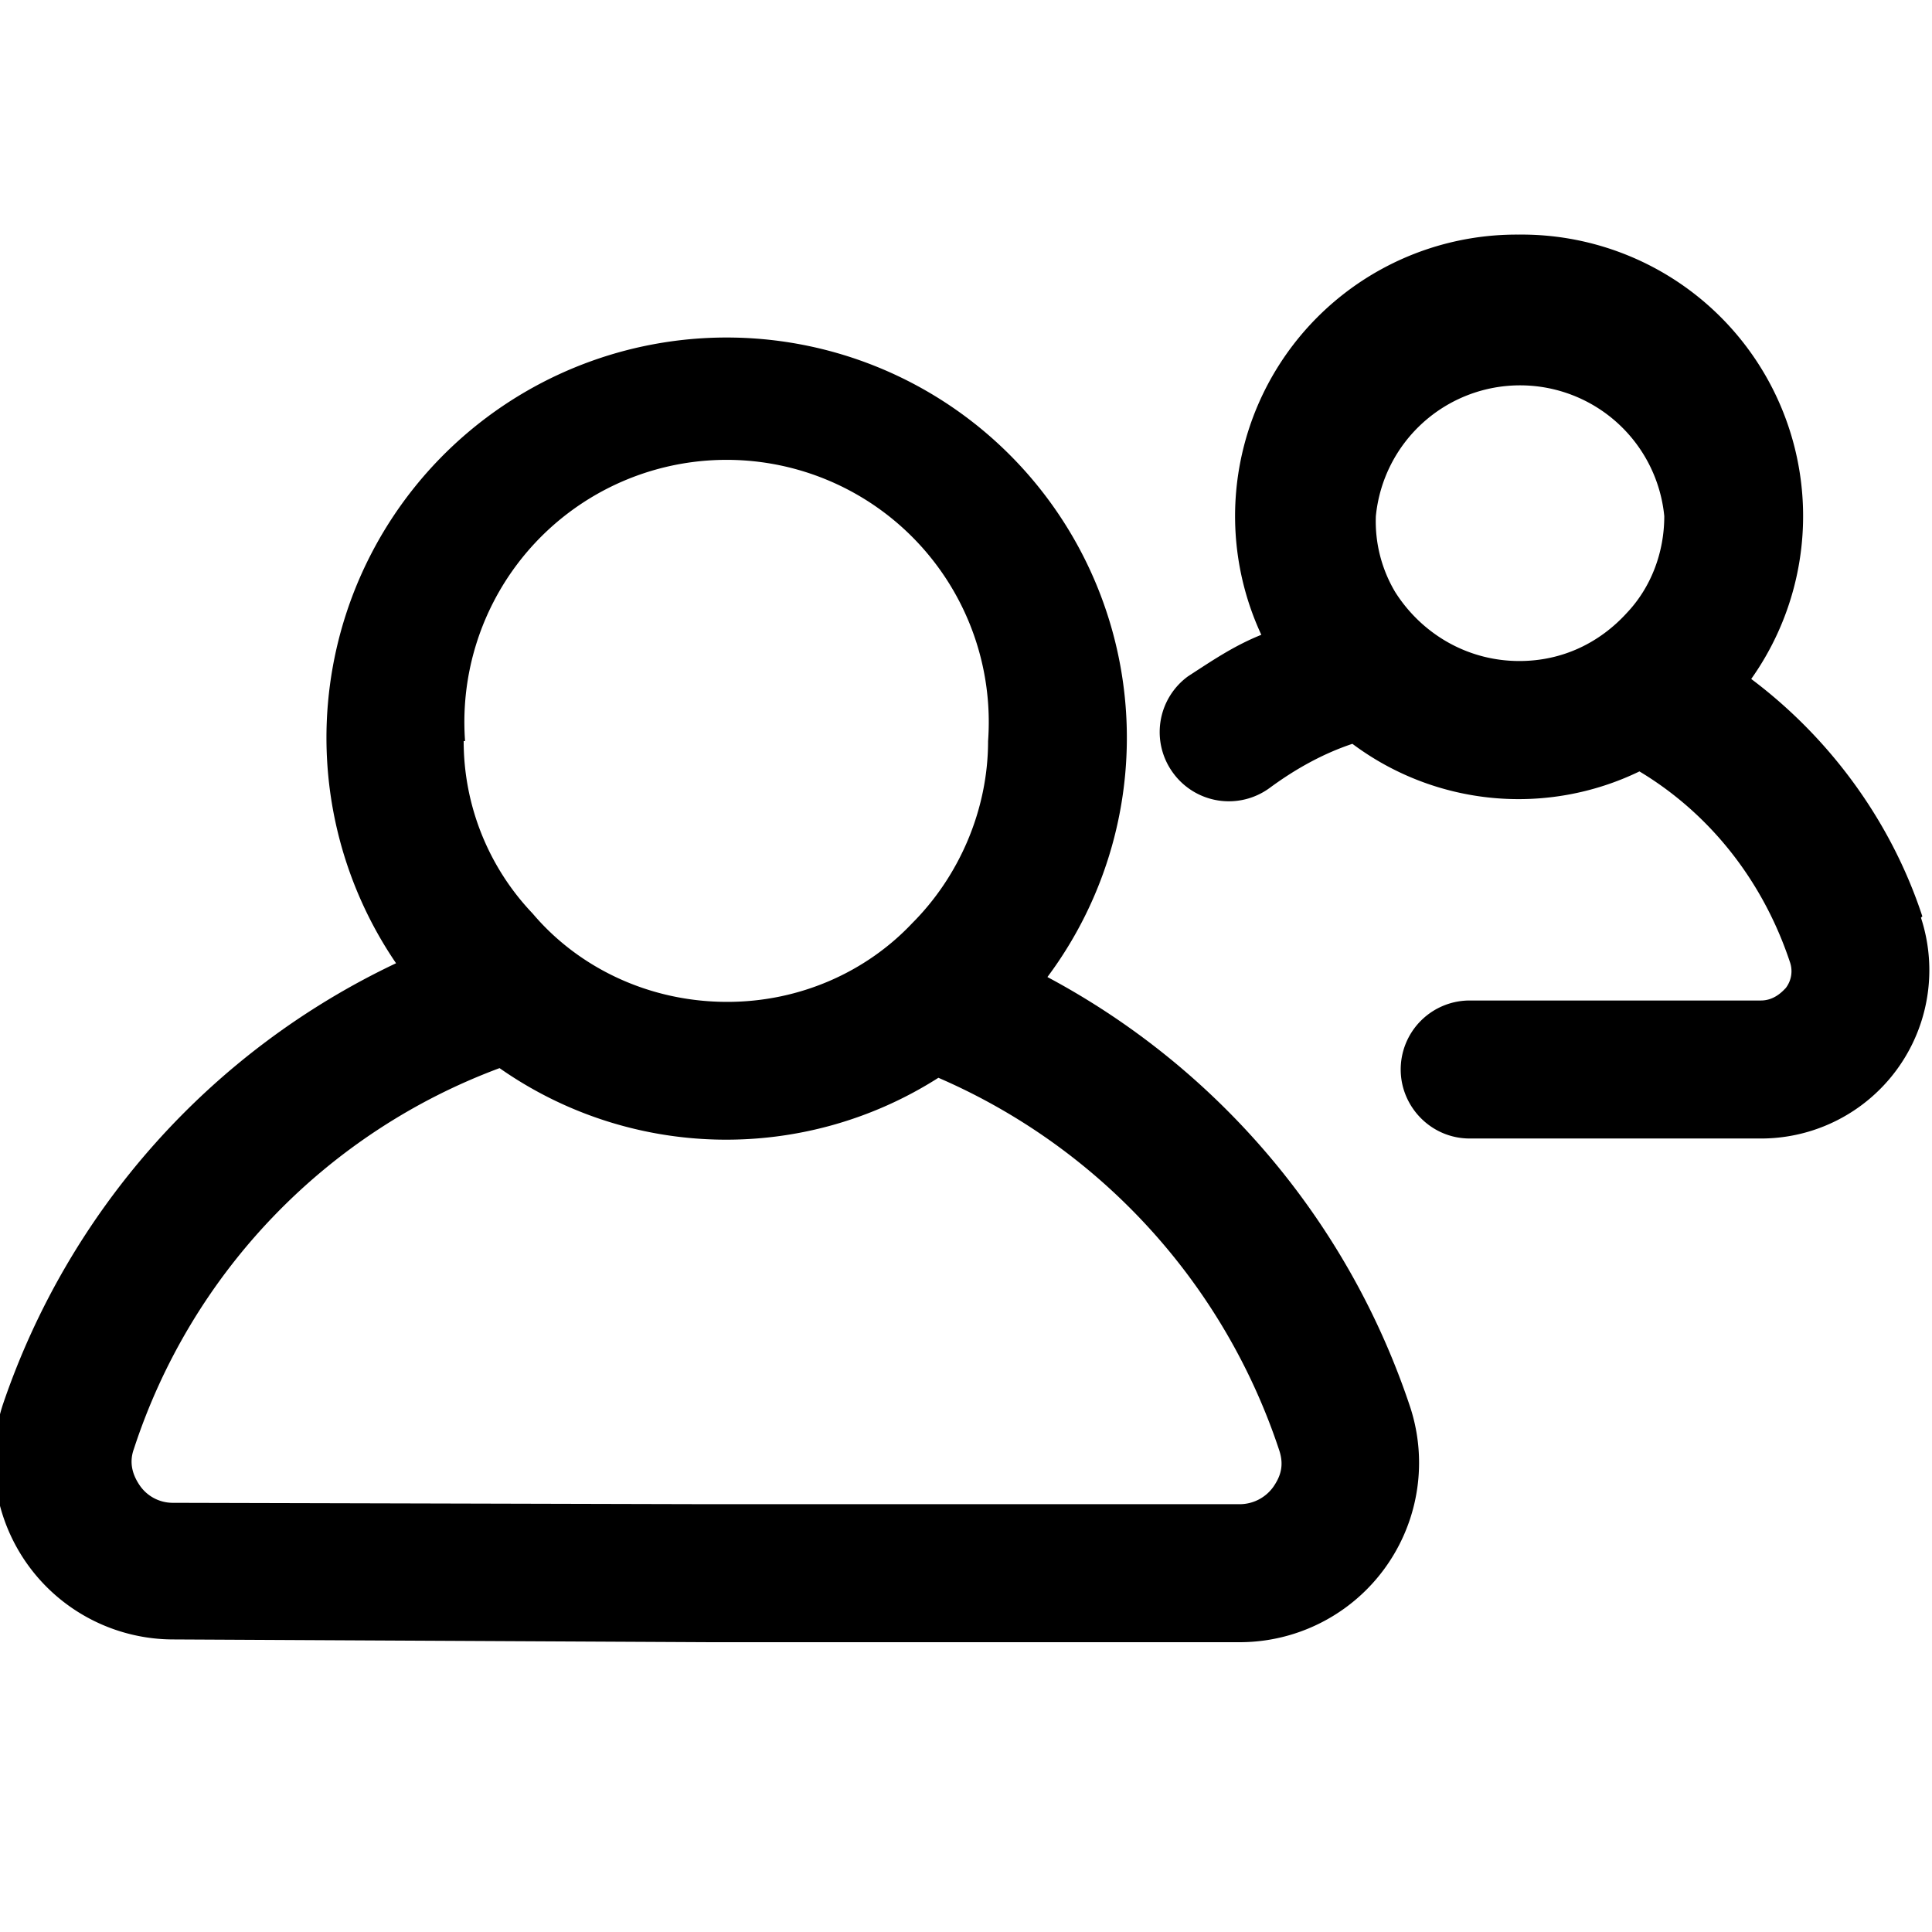 <svg data-deprecated="solid/Audience.svg"  xmlns="http://www.w3.org/2000/svg" viewBox="0 0 14 14" data-tags="user group,multiple user"><path d="M7.59 7.08a2.9 2.9 0 10-4.72-.1 5.49 5.49 0 00-2.85 3.2 1.3 1.3 0 001.24 1.7l3.89.02h3.83a1.3 1.3 0 001.24-1.7 5.5 5.5 0 00-2.63-3.12zM3.37 5.37a1.9 1.9 0 113.79 0c0 .5-.21.98-.55 1.32-.33.35-.81.57-1.34.57-.57 0-1.08-.25-1.41-.64a1.81 1.81 0 01-.5-1.25zm5.86 5.4a.3.3 0 01-.25.13H5.15l-3.9-.01a.29.29 0 01-.24-.13c-.04-.06-.08-.15-.04-.26a4.4 4.4 0 012.65-2.76 2.86 2.86 0 003.18.07 4.47 4.47 0 012.47 2.7c.04.12 0 .2-.04.26z"/><path d="M13.93 6.64c-.23-.7-.68-1.3-1.24-1.72A2.04 2.04 0 0011 1.7a2.04 2.04 0 00-1.86 2.9c-.2.08-.36.19-.53.3a.5.5 0 00-.11.7.5.5 0 00.7.11c.19-.14.39-.25.6-.32a2.01 2.01 0 002.08.2c.5.3.89.78 1.09 1.38a.2.2 0 01-.03.19c-.02.02-.08.09-.18.09h-2.11a.5.5 0 00-.5.5c0 .27.22.5.5.5h2.1a1.22 1.22 0 001.17-1.6zm-3.96-2.9a1.05 1.05 0 012.09 0c0 .27-.1.52-.27.7-.2.22-.47.35-.78.35-.38 0-.71-.2-.9-.5a1 1 0 01-.14-.55z"/></svg>